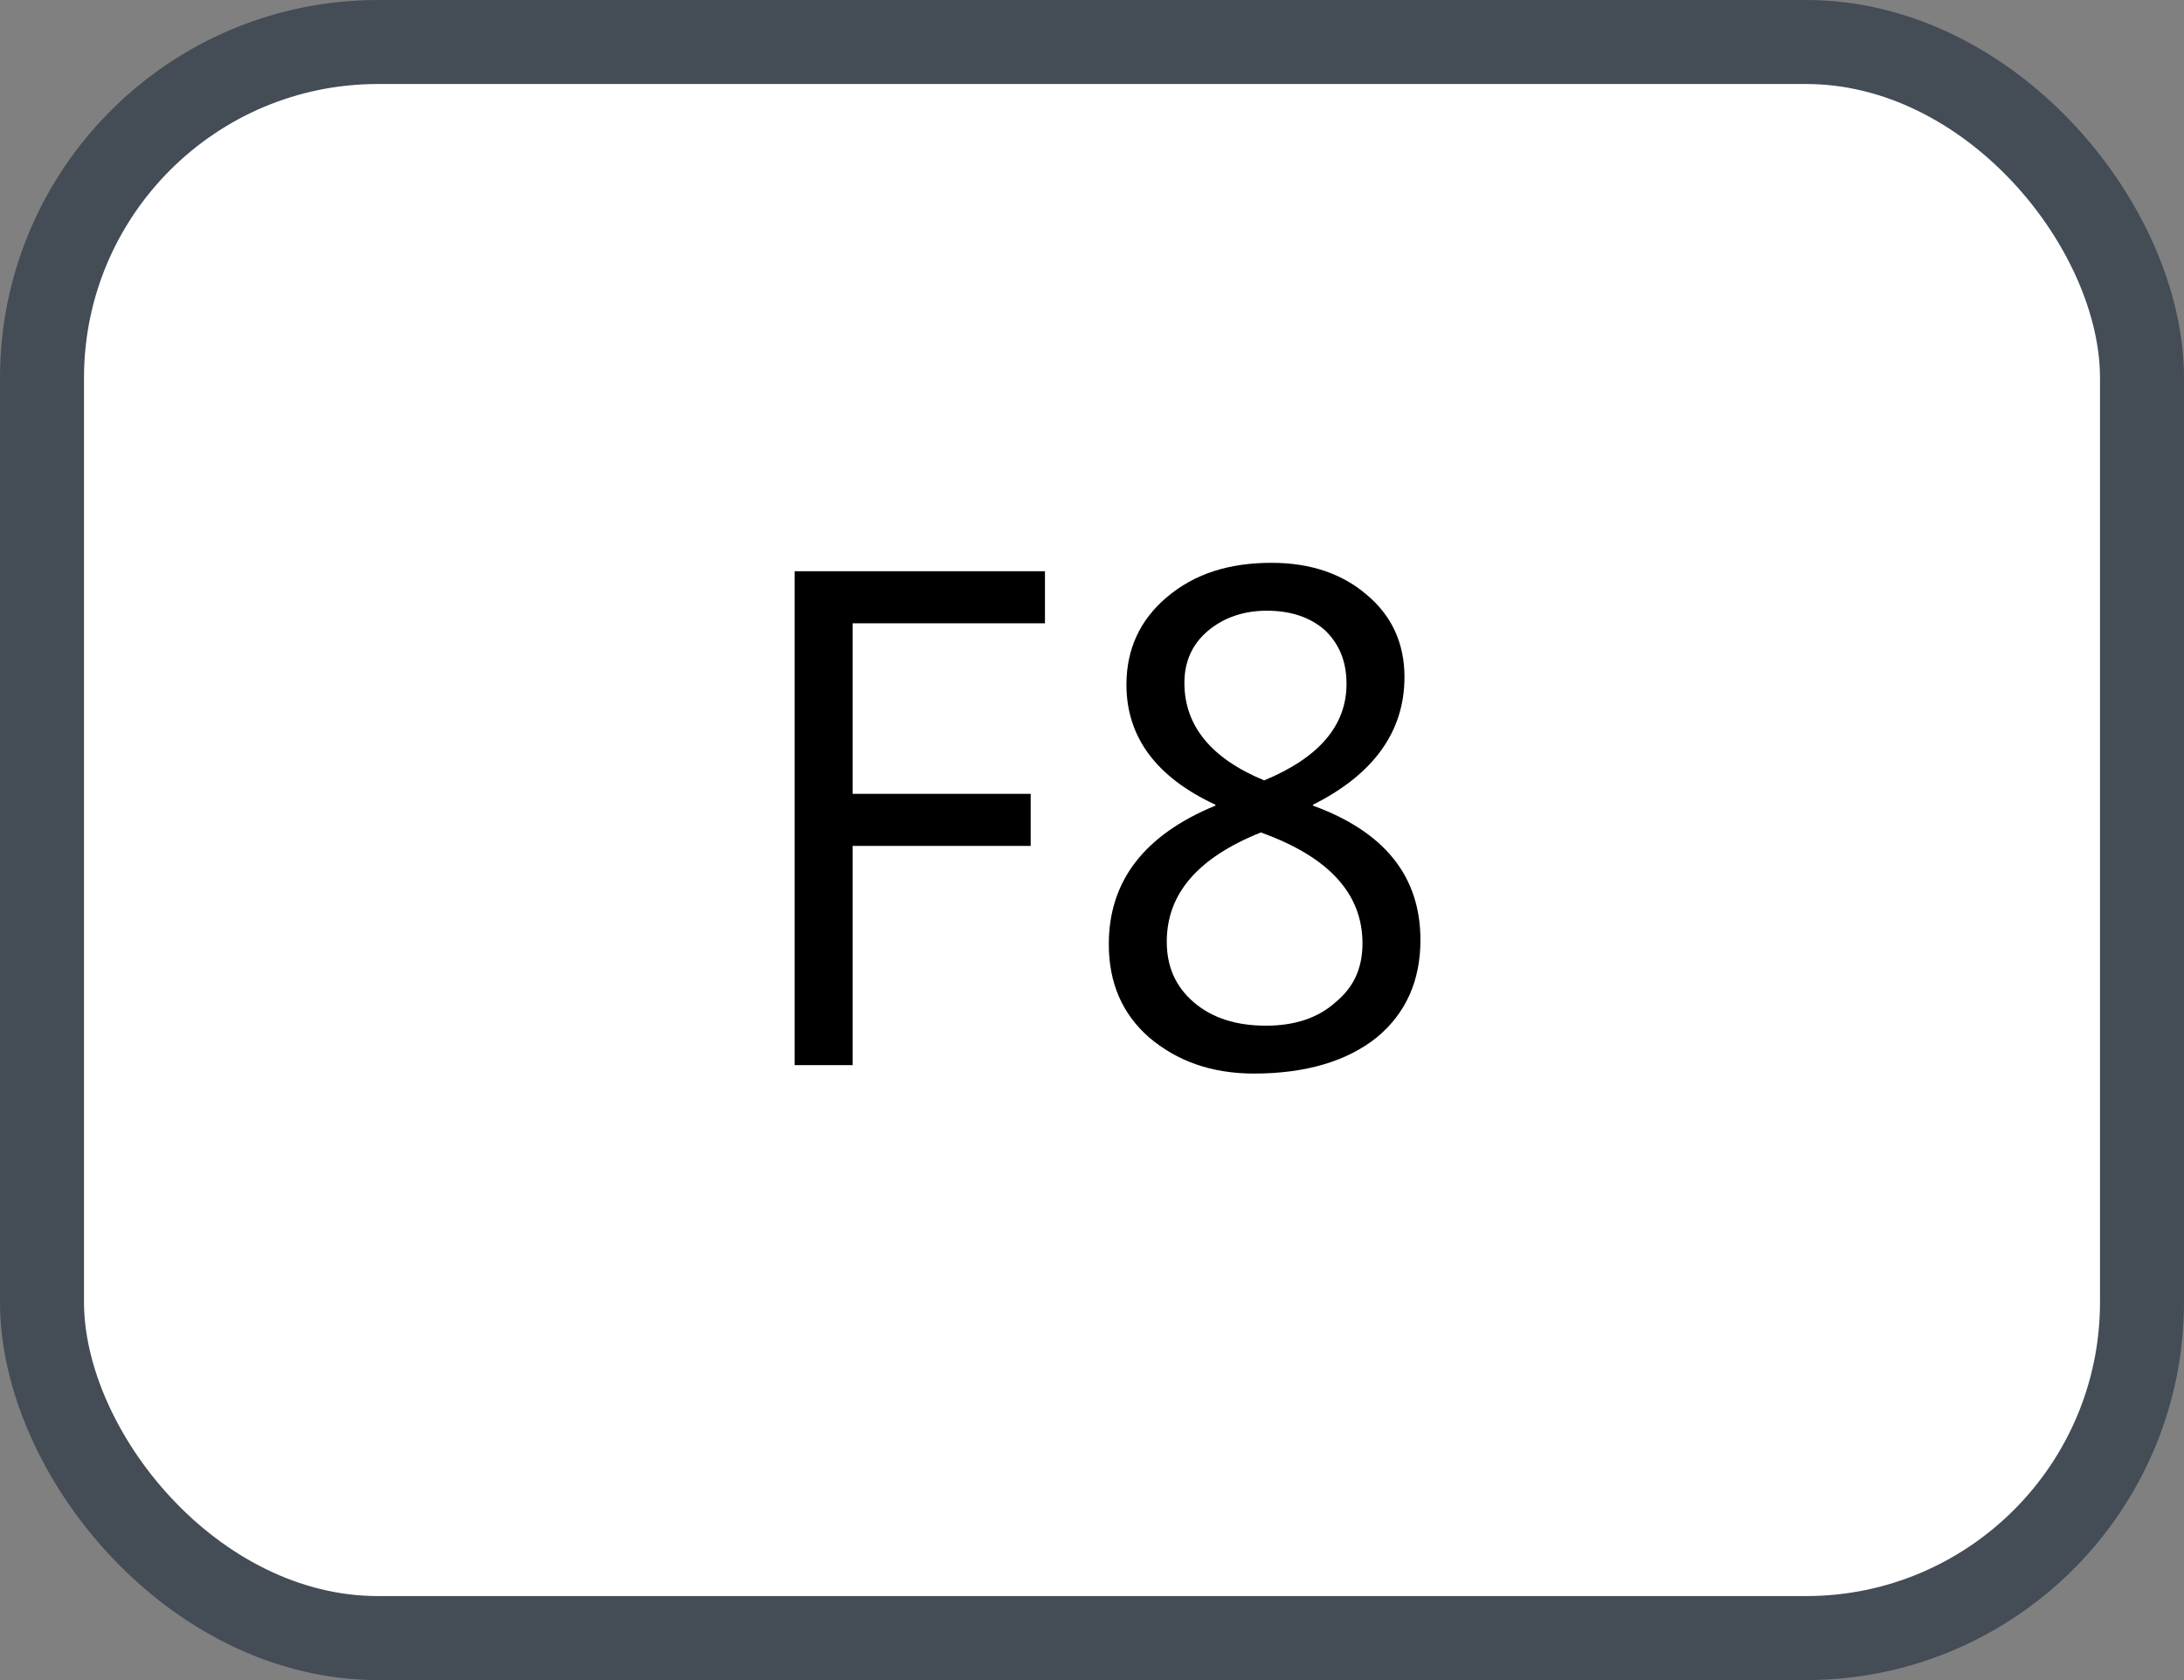 <svg xmlns="http://www.w3.org/2000/svg" version="1.1" xmlns:xlink="http://www.w3.org/1999/xlink" xmlns:svgjs="http://svgjs.com/svgjs" width="26" height="20"><rect width="100%" height="100%" fill="#808080" stroke="none"/><svg id="SvgjsSvg1002" style="overflow: hidden; top: -100%; left: -100%; position: absolute; opacity: 0;" width="2" height="0" focusable="false"><polyline id="SvgjsPolyline1003" points="0,0"></polyline><path id="SvgjsPath1004" d="M0 0 "></path></svg><defs id="SvgjsDefs2700"></defs><rect id="SvgjsRect2701" width="25" height="19" x="0.5" y="0.5" rx="4" ry="4" fill="#ffffff" stroke-opacity="1" stroke="#444c56" stroke-width="1"></rect><path id="SvgjsPath2702" d="M12.44 7.42L12.44 6.80L9.46 6.80L9.46 12.68L10.15 12.68L10.15 10.07L12.27 10.07L12.27 9.45L10.15 9.45L10.15 7.42ZM14.47 9.59C13.62 9.94 13.20 10.49 13.20 11.24C13.20 11.70 13.36 12.07 13.68 12.35C14.01 12.63 14.42 12.78 14.93 12.78C15.55 12.78 16.04 12.63 16.39 12.35C16.74 12.06 16.91 11.67 16.91 11.19C16.91 10.43 16.48 9.90 15.63 9.59L15.63 9.58C16.35 9.22 16.72 8.71 16.72 8.06C16.72 7.66 16.57 7.33 16.27 7.08C15.98 6.83 15.60 6.70 15.14 6.70C14.63 6.70 14.22 6.83 13.89 7.11C13.57 7.38 13.41 7.73 13.41 8.15C13.41 8.77 13.76 9.25 14.47 9.58ZM16.03 8.14C16.03 8.64 15.70 9.02 15.05 9.29C14.42 9.03 14.10 8.64 14.10 8.13C14.10 7.88 14.19 7.67 14.38 7.51C14.57 7.35 14.81 7.27 15.08 7.27C15.37 7.27 15.60 7.35 15.77 7.50C15.94 7.66 16.03 7.87 16.03 8.14ZM15.01 9.91C15.82 10.20 16.22 10.64 16.22 11.23C16.22 11.52 16.12 11.75 15.90 11.93C15.69 12.12 15.41 12.21 15.07 12.21C14.72 12.21 14.43 12.12 14.21 11.93C13.99 11.74 13.89 11.50 13.89 11.21C13.89 10.64 14.26 10.21 15.01 9.91Z" fill="#000000"></path></svg>